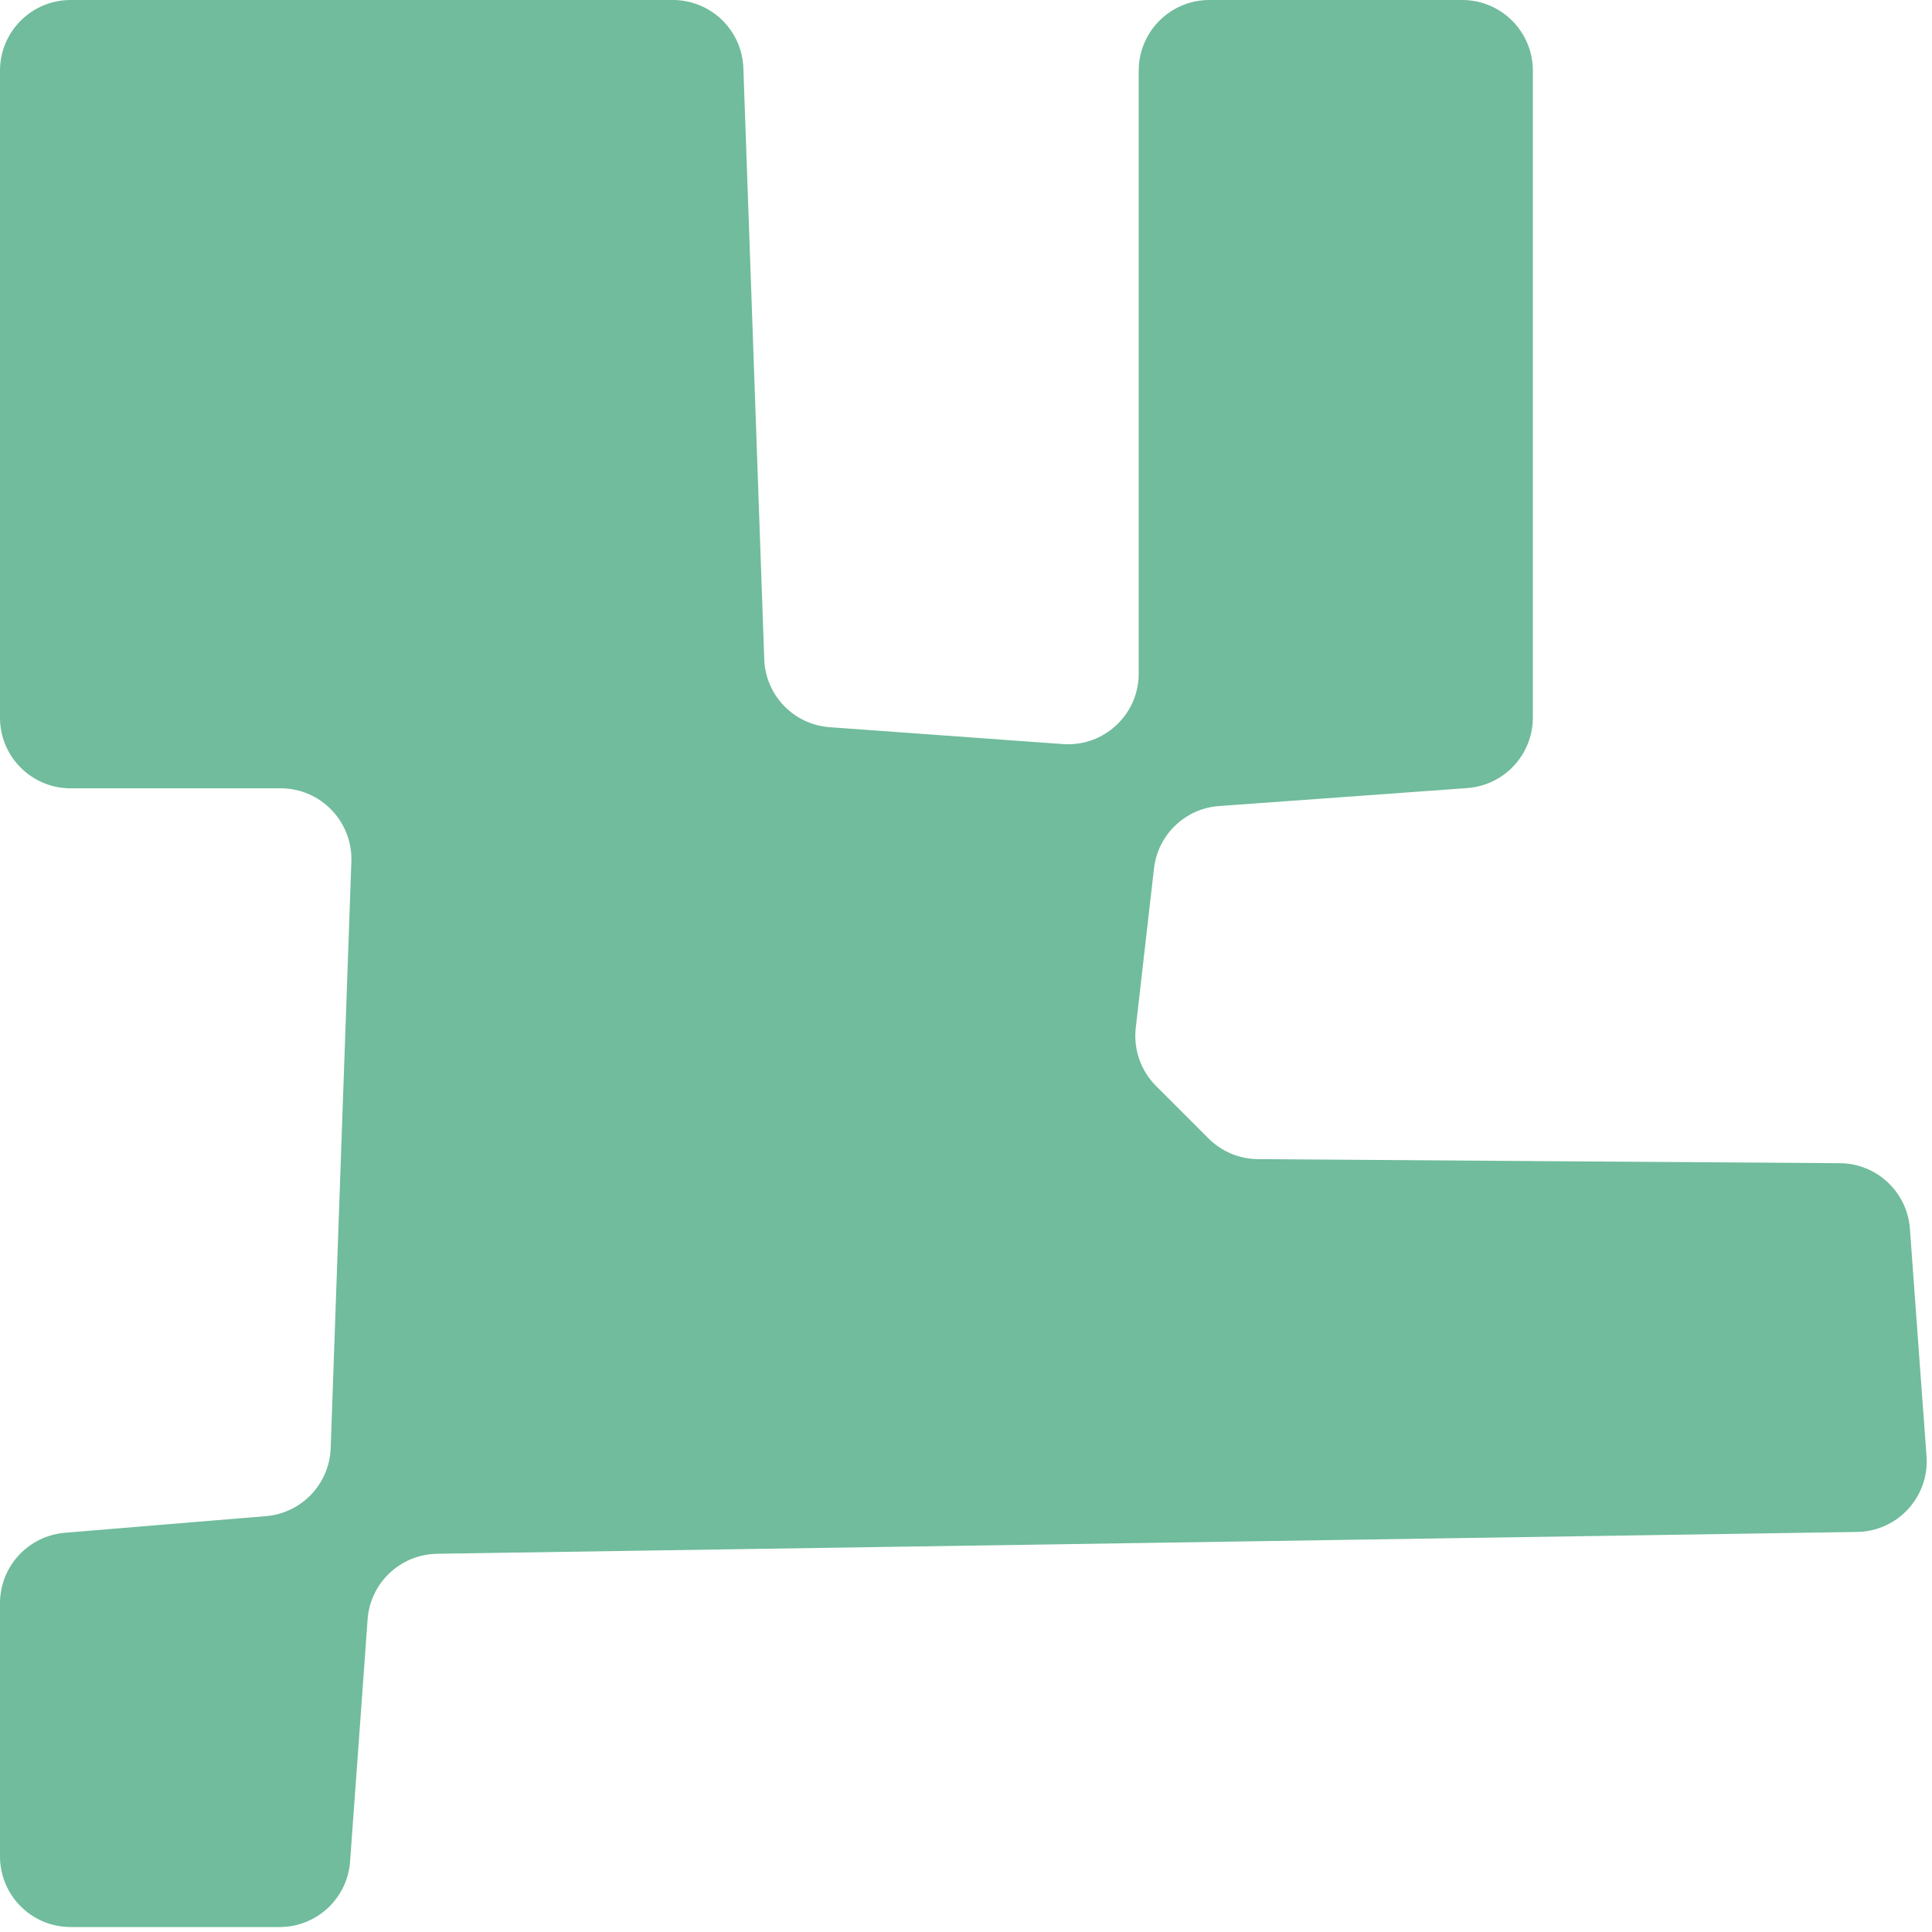 <svg width="30" height="30" viewBox="0 0 30 30" fill="none" xmlns="http://www.w3.org/2000/svg">
<path d="M0 11.144V6.121V1.098C0 0.491 0.491 0 1.098 0H5.753H10.447C11.038 0 11.523 0.468 11.543 1.059L11.704 5.611L11.867 10.236C11.886 10.796 12.325 11.252 12.885 11.292L14.791 11.43L16.505 11.554C17.141 11.6 17.682 11.097 17.682 10.459V5.819V1.098C17.682 0.491 18.173 0 18.78 0H20.742H22.705C23.311 0 23.802 0.491 23.802 1.098V6.082V11.142C23.802 11.717 23.358 12.195 22.784 12.237L20.912 12.373L18.93 12.516C18.403 12.554 17.979 12.961 17.919 13.486L17.799 14.534L17.636 15.961C17.598 16.294 17.714 16.625 17.95 16.862L18.33 17.242L18.766 17.678C18.97 17.882 19.246 17.997 19.534 17.999L24.334 18.033L28.57 18.062C29.142 18.066 29.615 18.509 29.657 19.08L29.791 20.92L29.915 22.611C29.961 23.24 29.468 23.779 28.837 23.788L17.89 23.957L6.786 24.127C6.217 24.136 5.749 24.578 5.708 25.146L5.572 27.033L5.436 28.905C5.395 29.479 4.917 29.923 4.341 29.923H2.682H1.098C0.491 29.923 0 29.432 0 28.825V26.904V24.895C0 24.324 0.438 23.849 1.007 23.801L2.55 23.673L4.128 23.543C4.683 23.497 5.115 23.044 5.135 22.487L5.298 17.852L5.456 13.378C5.477 12.757 4.98 12.241 4.359 12.241H2.747H1.098C0.491 12.241 0 11.75 0 11.144Z" fill="#70BC9C"/>
</svg>
